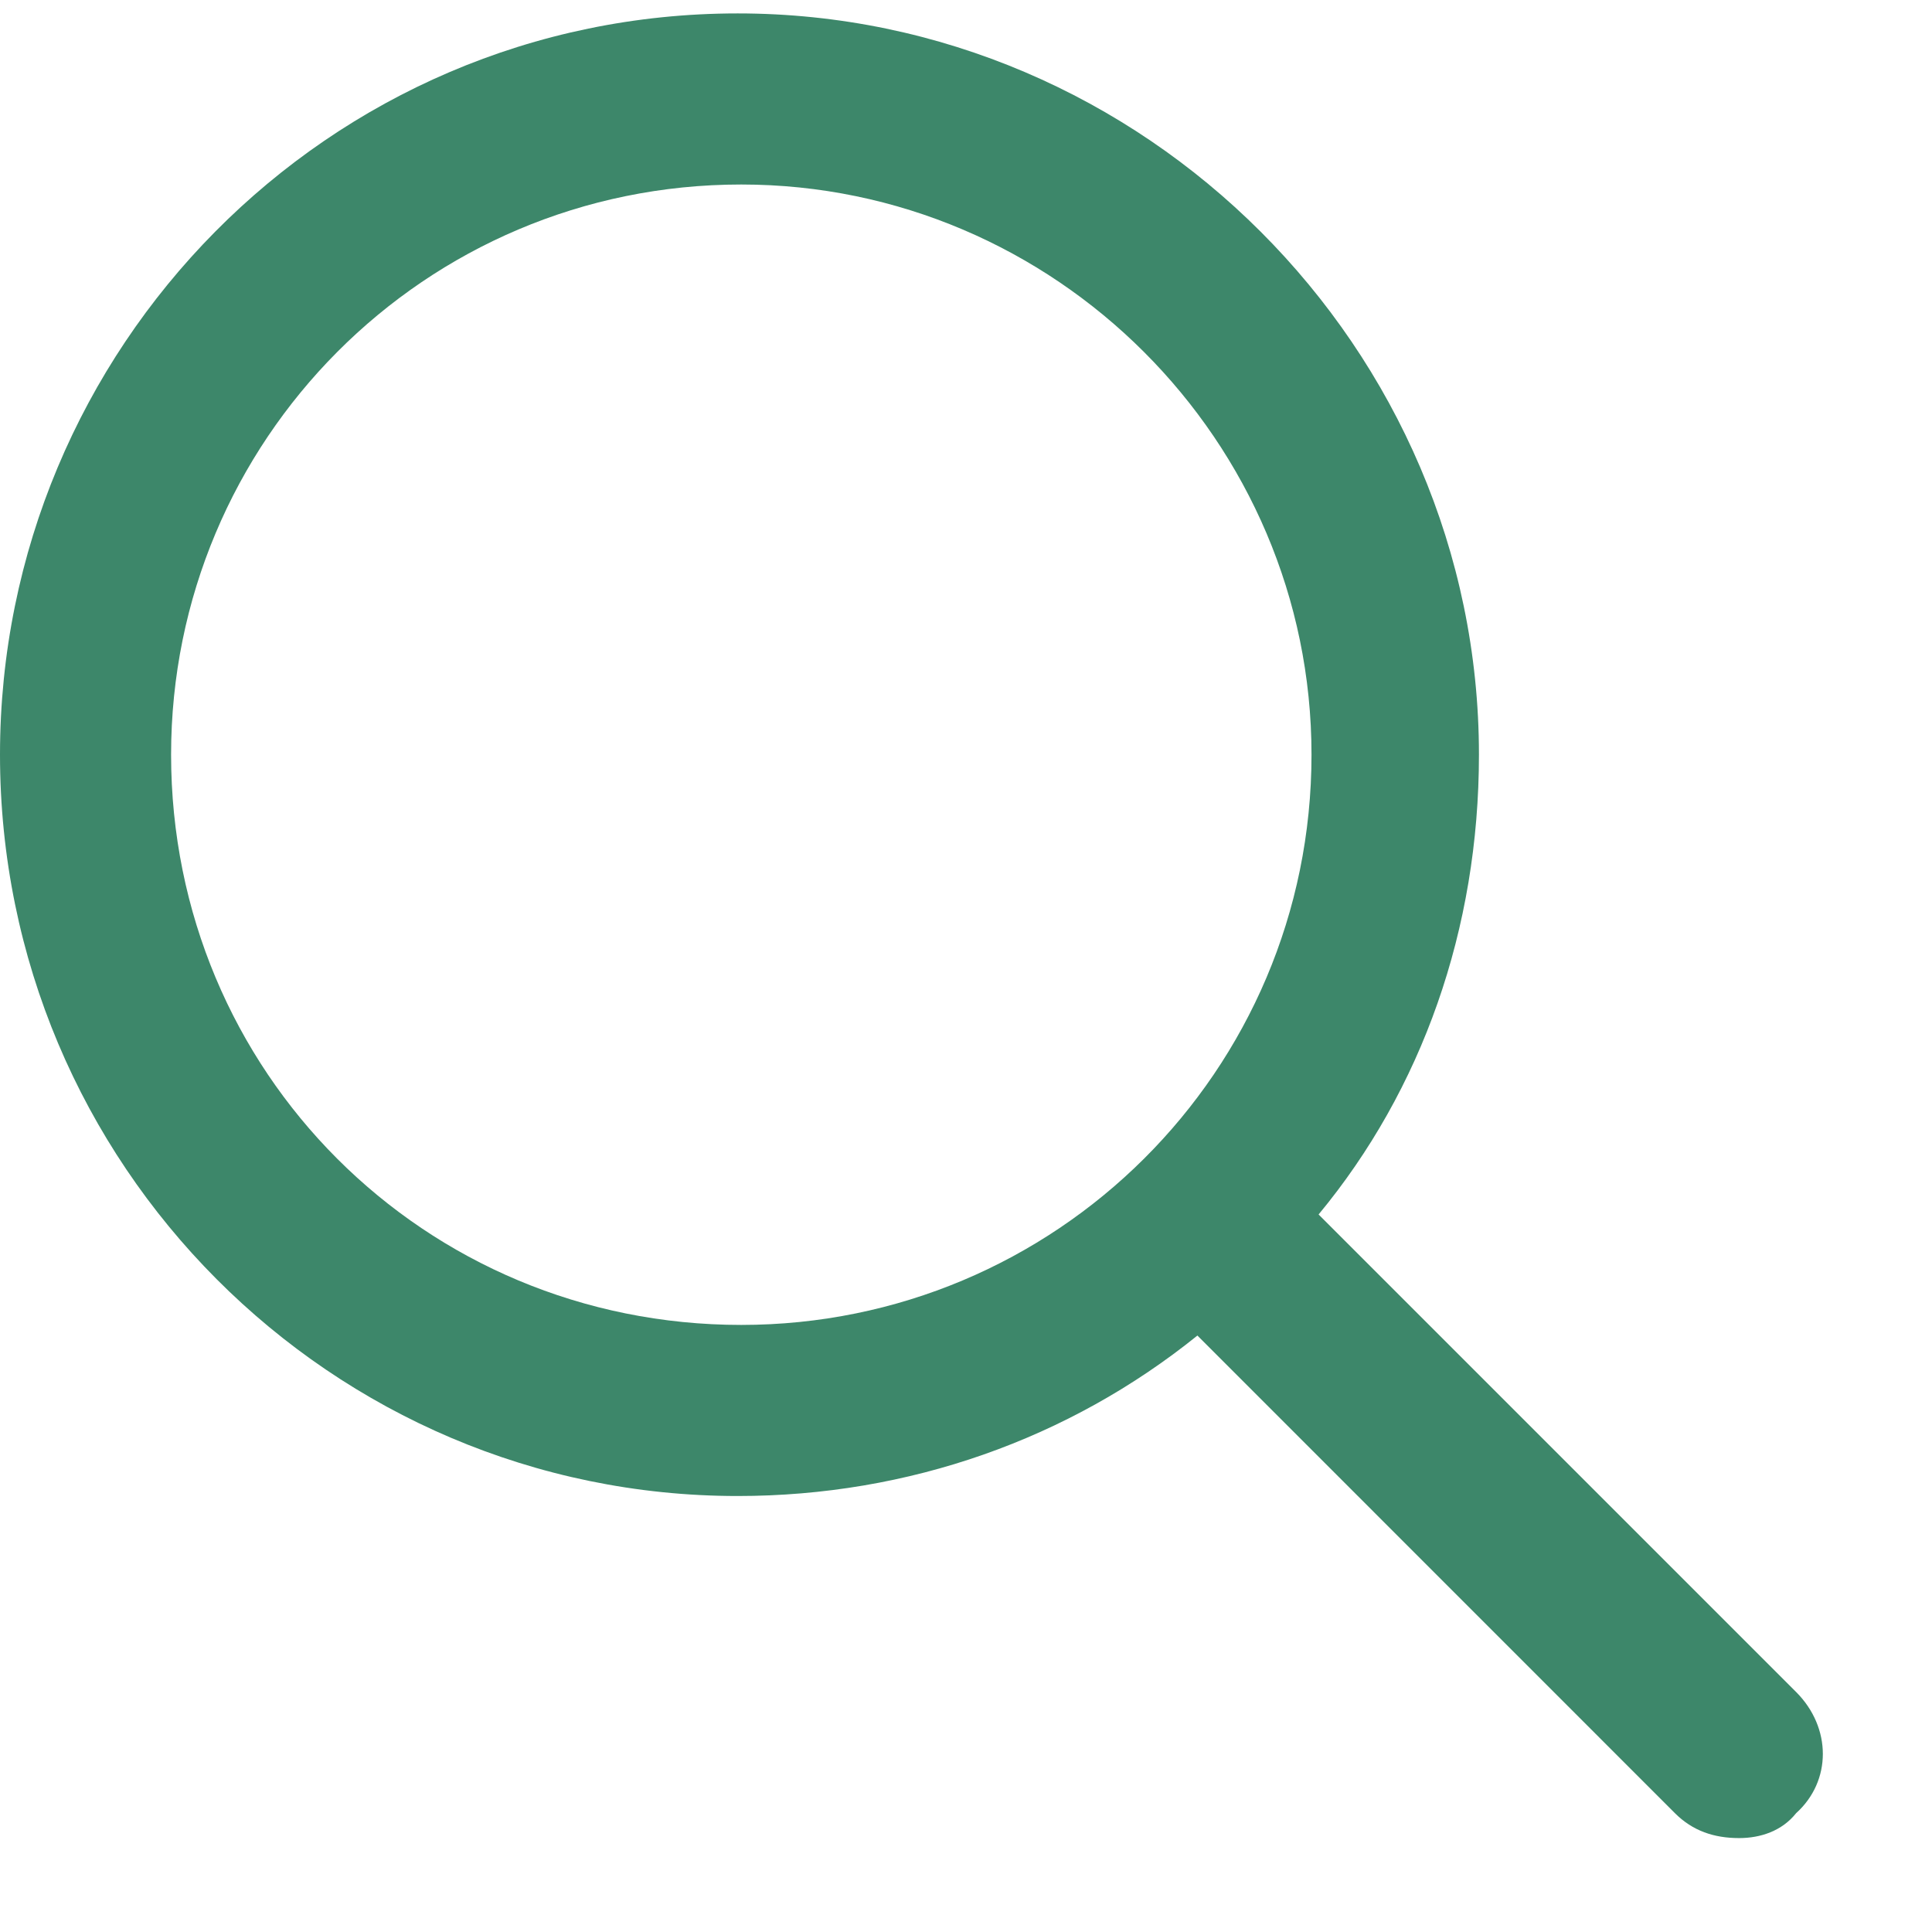<svg width="18" height="18" viewBox="0 0 18 18" fill="none" xmlns="http://www.w3.org/2000/svg">
<path d="M16.734 15.764L12.285 11.315C13.248 10.152 13.779 8.658 13.779 7.031C13.779 3.246 10.658 0.125 6.873 0.125C3.055 0.125 0 3.246 0 7.031C0 10.85 3.088 13.938 6.873 13.938C8.467 13.938 9.961 13.406 11.156 12.443L15.605 16.893C15.771 17.059 15.971 17.125 16.203 17.125C16.402 17.125 16.602 17.059 16.734 16.893C17.066 16.594 17.066 16.096 16.734 15.764ZM1.594 7.031C1.594 4.109 3.951 1.719 6.906 1.719C9.828 1.719 12.219 4.109 12.219 7.031C12.219 9.986 9.828 12.344 6.906 12.344C3.951 12.344 1.594 9.986 1.594 7.031Z" fill="#3D876A"/>
</svg>
